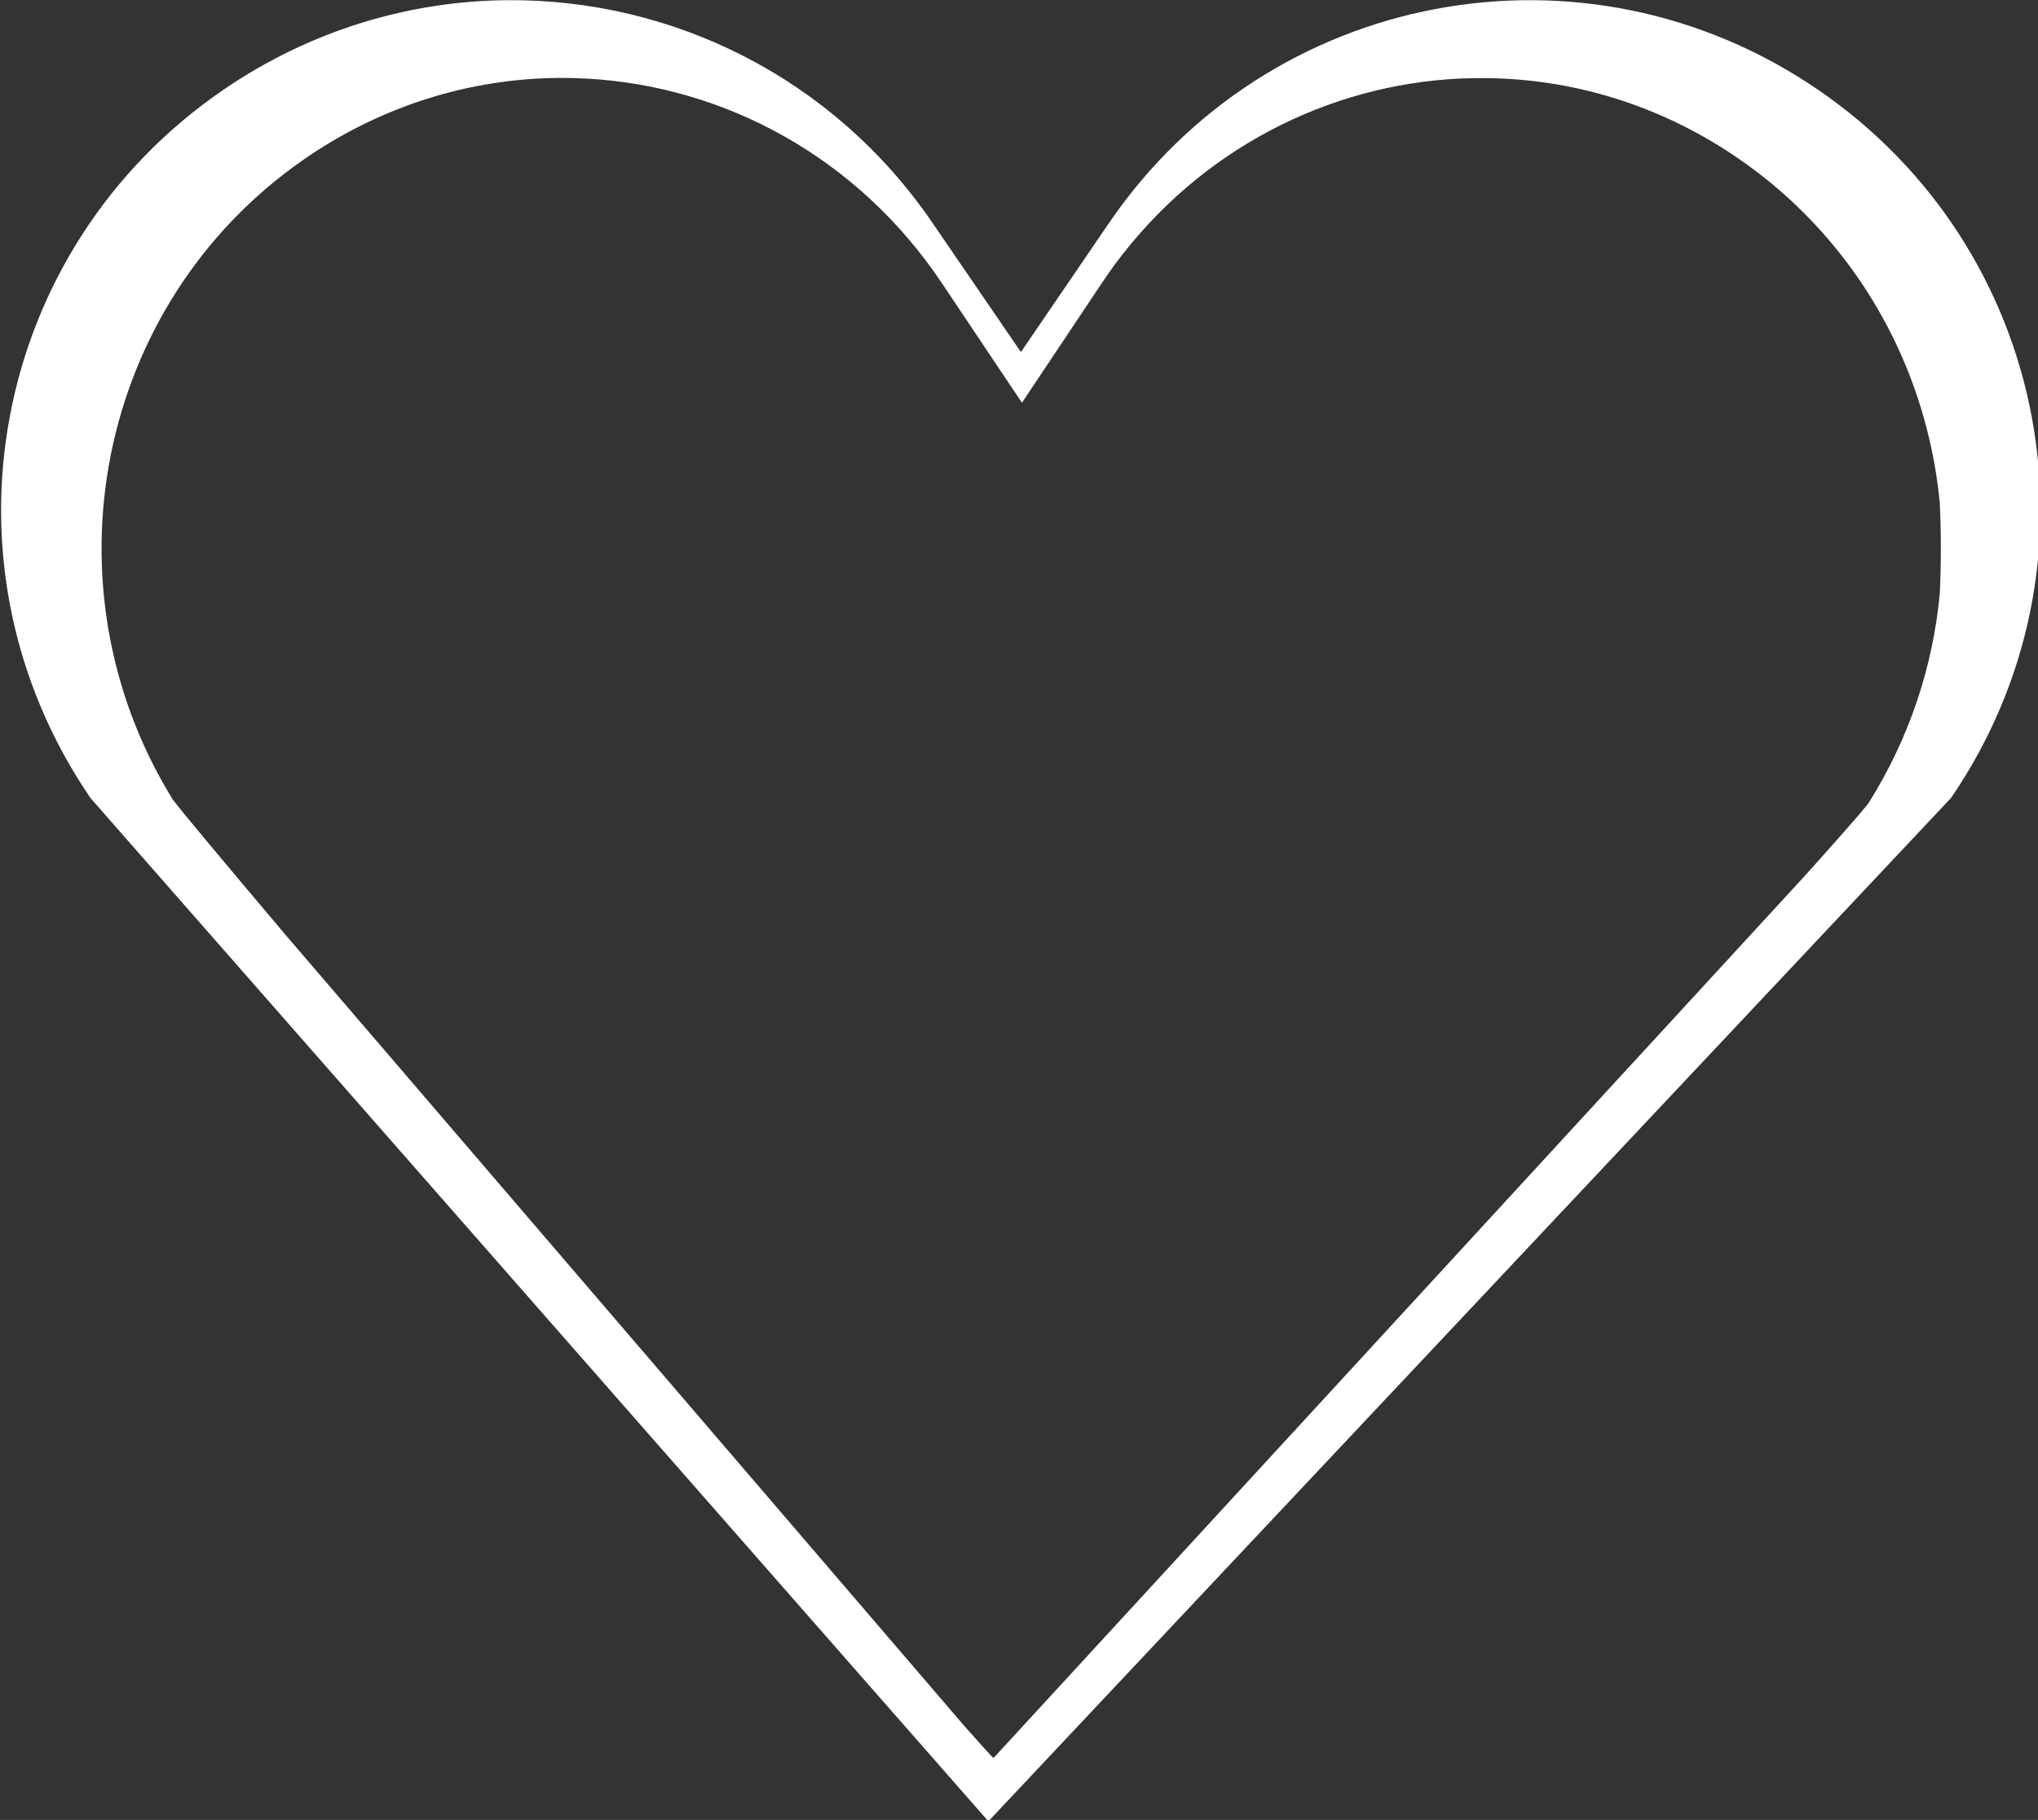 <?xml version="1.0" encoding="UTF-8" standalone="no"?>
<!-- Created with Inkscape (http://www.inkscape.org/) -->

<svg
   width="10.896mm"
   height="9.732mm"
   viewBox="0 0 10.896 9.732"
   version="1.1"
   id="svg5"
   inkscape:version="1.1.2 (0a00cf5339, 2022-02-04)"
   sodipodi:docname="empty-heart.svg"
   xmlns:inkscape="http://www.inkscape.org/namespaces/inkscape"
   xmlns:sodipodi="http://sodipodi.sourceforge.net/DTD/sodipodi-0.dtd"
   xmlns="http://www.w3.org/2000/svg"
   xmlns:svg="http://www.w3.org/2000/svg">
  <rect x="0" y="0" width="10.896" height="9.732" fill="#333333" stroke="none"/>
  <sodipodi:namedview
     id="namedview7"
     pagecolor="#505050"
     bordercolor="#ffffff"
     borderopacity="1"
     inkscape:pageshadow="0"
     inkscape:pageopacity="0"
     inkscape:pagecheckerboard="1"
     inkscape:document-units="mm"
     showgrid="false"
     inkscape:zoom="38.85895"
     inkscape:cx="21.333567"
     inkscape:cy="14.758505"
     inkscape:window-width="2560"
     inkscape:window-height="1536"
     inkscape:window-x="0"
     inkscape:window-y="27"
     inkscape:window-maximized="1"
     inkscape:current-layer="g993" />
  <defs
     id="defs2">
    <inkscape:perspective
       sodipodi:type="inkscape:persp3d"
       inkscape:vp_x="0 : 0.69058045 : 1"
       inkscape:vp_y="0 : 1000.0001 : 0"
       inkscape:vp_z="24.921586 : 0.69058045 : 1"
       inkscape:persp3d-origin="12.460793 : -3.4448898 : 1"
       id="perspective7591" />
  </defs>
  <g
     inkscape:label="Layer 1"
     inkscape:groupmode="layer"
     id="layer1"
     transform="translate(-142.452,-38.197)">
    <g
       id="g993"
       transform="matrix(0.353,0,0,0.353,133.356,36.284)">
      <path
         id="rect7158"
         style="fill:#ffffff;stroke-width:0.704"
         d="M 12.084,0 C 10.103,0.013 8.101,0.601 6.336,1.809 1.629,5.03 0.433,11.412 3.654,16.119 L 21.783,36.783 41.225,16.111 C 44.442,11.401 43.239,5.02 38.529,1.803 33.819,-1.414 27.438,-0.212 24.221,4.498 l -1.781,2.609 -1.791,-2.617 C 18.635,1.548 15.386,-0.022 12.084,0 Z m 1.031,1.57 c 0.186,-0.001 0.373,0.004 0.559,0.014 2.785,0.152 5.466,1.585 7.17,4.131 l 1.617,2.416 1.607,-2.408 c 0.091,-0.136 0.183,-0.269 0.279,-0.398 1.72,-2.316 4.291,-3.612 6.949,-3.742 0.109,-0.003 0.215,-0.007 0.326,-0.008 0.125,-0.002 0.25,-0.002 0.375,0.002 0.119,0.003 0.232,0.01 0.348,0.016 1.606,0.107 3.208,0.643 4.639,1.643 0.399,0.278 0.769,0.582 1.111,0.908 0.114,0.109 0.224,0.221 0.332,0.334 1.494,1.573 2.372,3.59 2.57,5.687 0.01,0.242 0.02,0.479 0.02,0.912 0,0.427 -0.01,0.656 -0.02,0.896 -0.136,1.474 -0.612,2.934 -1.451,4.262 -0.198,0.244 -0.675,0.782 -1.266,1.441 L 21.92,35.469 c -5.21e-4,4.05e-4 -0.033,0.035 -0.033,0.035 -0.011,0.003 -0.286,-0.305 -0.596,-0.654 L 7.602,18.893 C 6.353,17.415 5.51,16.406 5.312,16.145 2.652,11.833 3.775,6.145 7.926,3.24 9.519,2.125 11.327,1.583 13.115,1.57 Z"
         transform="matrix(0.75,0,0,0.75,24.4,5.422)" />
    </g>
  </g>
</svg>
